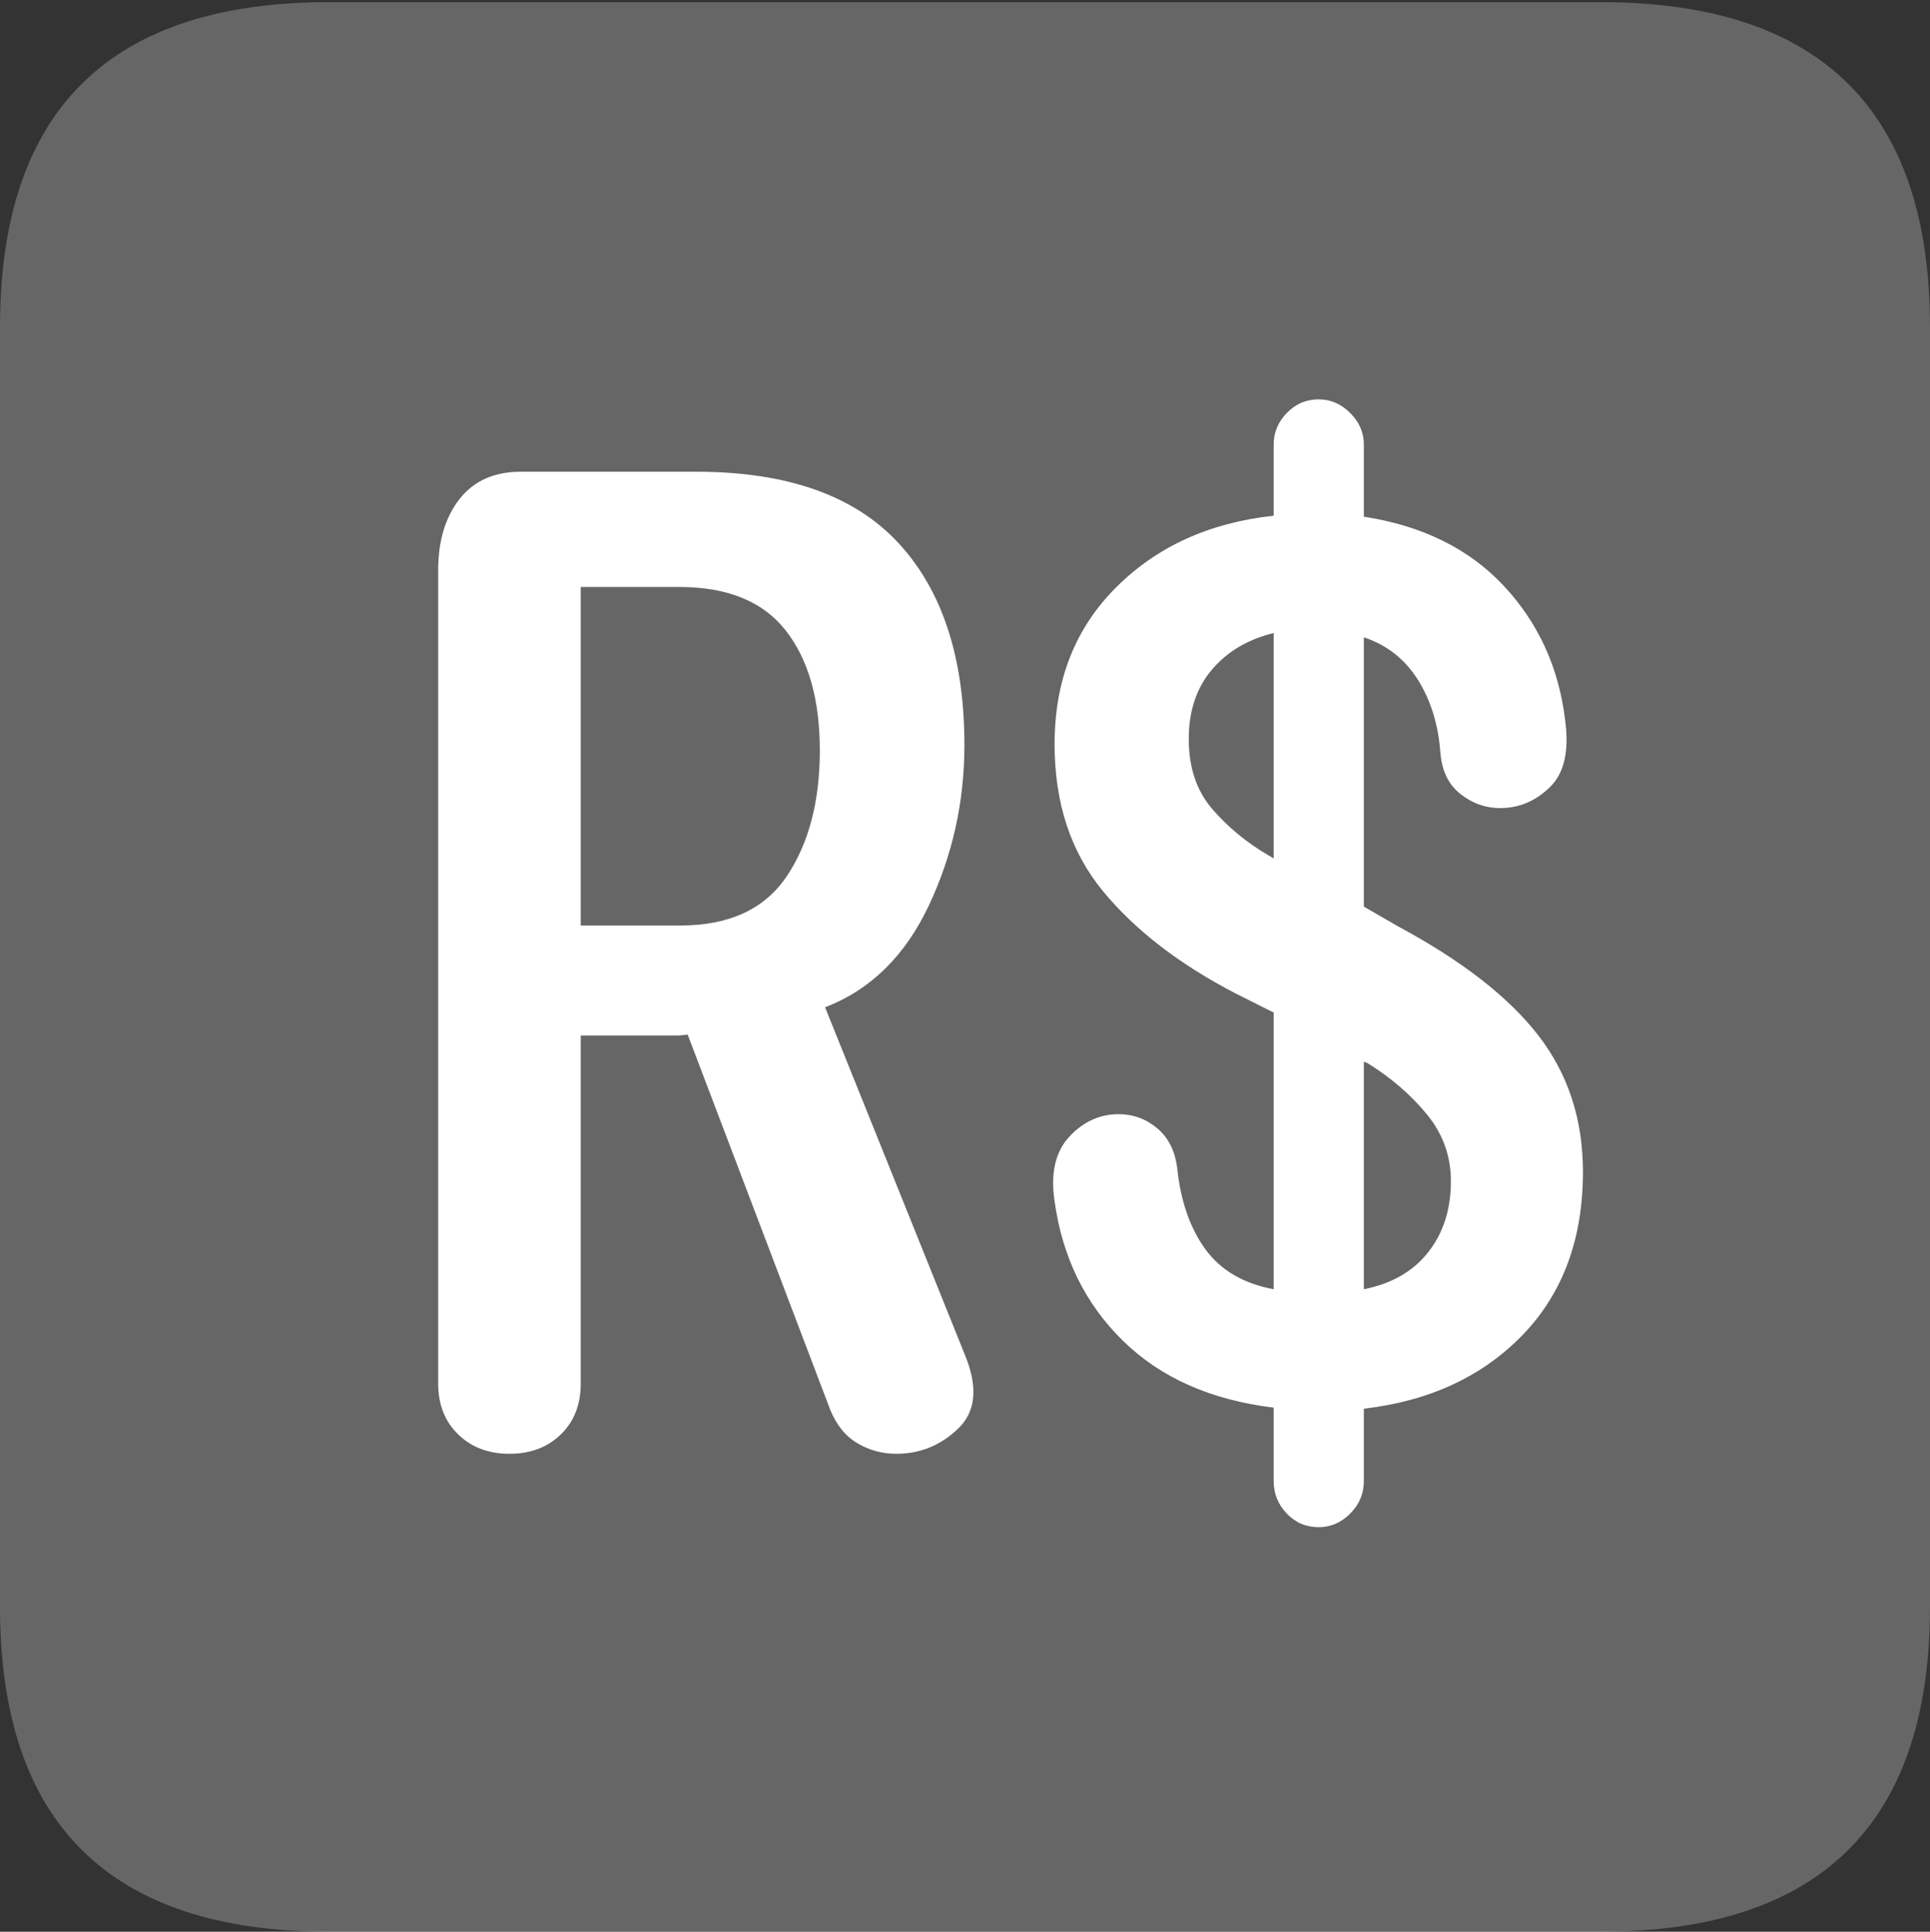 <?xml version="1.0" encoding="UTF-8"?>
<!--Generator: Apple Native CoreSVG 175.5-->
<!DOCTYPE svg
PUBLIC "-//W3C//DTD SVG 1.1//EN"
       "http://www.w3.org/Graphics/SVG/1.1/DTD/svg11.dtd">
<svg version="1.1" xmlns="http://www.w3.org/2000/svg" xmlns:xlink="http://www.w3.org/1999/xlink" width="17.979" height="17.998">
 <rect width="100%" height="100%" fill="#333333" stroke="none"/>
 <g>
  <rect height="17.998" opacity="0" width="17.979" x="0" y="0"/>
  <path d="M3.066 17.998L14.912 17.998Q16.445 17.998 17.212 17.241Q17.979 16.484 17.979 14.971L17.979 3.047Q17.979 1.533 17.212 0.776Q16.445 0.02 14.912 0.02L3.066 0.02Q1.533 0.02 0.767 0.776Q0 1.533 0 3.047L0 14.971Q0 16.484 0.767 17.241Q1.533 17.998 3.066 17.998Z" fill="rgba(255,255,255,0.25)"/>
  <path d="M4.746 13.545Q4.453 13.545 4.268 13.364Q4.082 13.184 4.082 12.891L4.082 5.312Q4.082 4.902 4.282 4.648Q4.482 4.395 4.854 4.395L6.484 4.395Q7.754 4.395 8.369 5.059Q8.984 5.723 8.984 6.943Q8.984 7.734 8.652 8.438Q8.32 9.141 7.686 9.385L8.994 12.637Q9.17 13.076 8.926 13.31Q8.682 13.545 8.35 13.545Q8.154 13.545 7.988 13.447Q7.822 13.35 7.734 13.135L6.406 9.639Q6.348 9.648 6.299 9.648Q6.25 9.648 6.201 9.648L5.41 9.648L5.41 12.891Q5.41 13.184 5.225 13.364Q5.039 13.545 4.746 13.545ZM5.41 8.623L6.338 8.623Q7.021 8.623 7.329 8.164Q7.637 7.705 7.637 6.992Q7.637 6.279 7.319 5.874Q7.002 5.469 6.328 5.469L5.41 5.469ZM12.285 14.229Q12.109 14.229 11.987 14.102Q11.865 13.975 11.865 13.799L11.865 13.115Q10.986 13.008 10.459 12.49Q9.932 11.973 9.824 11.191Q9.766 10.801 9.961 10.591Q10.156 10.381 10.42 10.381Q10.625 10.381 10.781 10.513Q10.938 10.645 10.967 10.889Q11.016 11.348 11.23 11.641Q11.445 11.934 11.865 12.012L11.865 9.434L11.514 9.258Q10.723 8.848 10.273 8.301Q9.824 7.754 9.824 6.934Q9.824 6.045 10.396 5.474Q10.967 4.902 11.865 4.805L11.865 4.141Q11.865 3.975 11.987 3.848Q12.109 3.721 12.285 3.721Q12.451 3.721 12.578 3.848Q12.705 3.975 12.705 4.141L12.705 4.814Q13.525 4.941 14.009 5.459Q14.492 5.977 14.58 6.709Q14.639 7.139 14.438 7.334Q14.238 7.529 13.975 7.529Q13.77 7.529 13.604 7.397Q13.438 7.266 13.418 7.012Q13.389 6.621 13.208 6.333Q13.027 6.045 12.705 5.938L12.705 8.447L13.027 8.633Q13.916 9.111 14.331 9.648Q14.746 10.185 14.746 10.918Q14.746 11.855 14.185 12.437Q13.623 13.018 12.705 13.125L12.705 13.799Q12.705 13.975 12.578 14.102Q12.451 14.229 12.285 14.229ZM11.865 5.898Q11.504 5.986 11.289 6.24Q11.074 6.494 11.074 6.885Q11.074 7.285 11.294 7.539Q11.514 7.793 11.816 7.969L11.865 7.998ZM12.705 12.012Q13.096 11.934 13.306 11.665Q13.516 11.396 13.516 11.006Q13.516 10.654 13.291 10.381Q13.066 10.107 12.734 9.902L12.705 9.893Z" fill="#ffffff"/>
 </g>
</svg>
